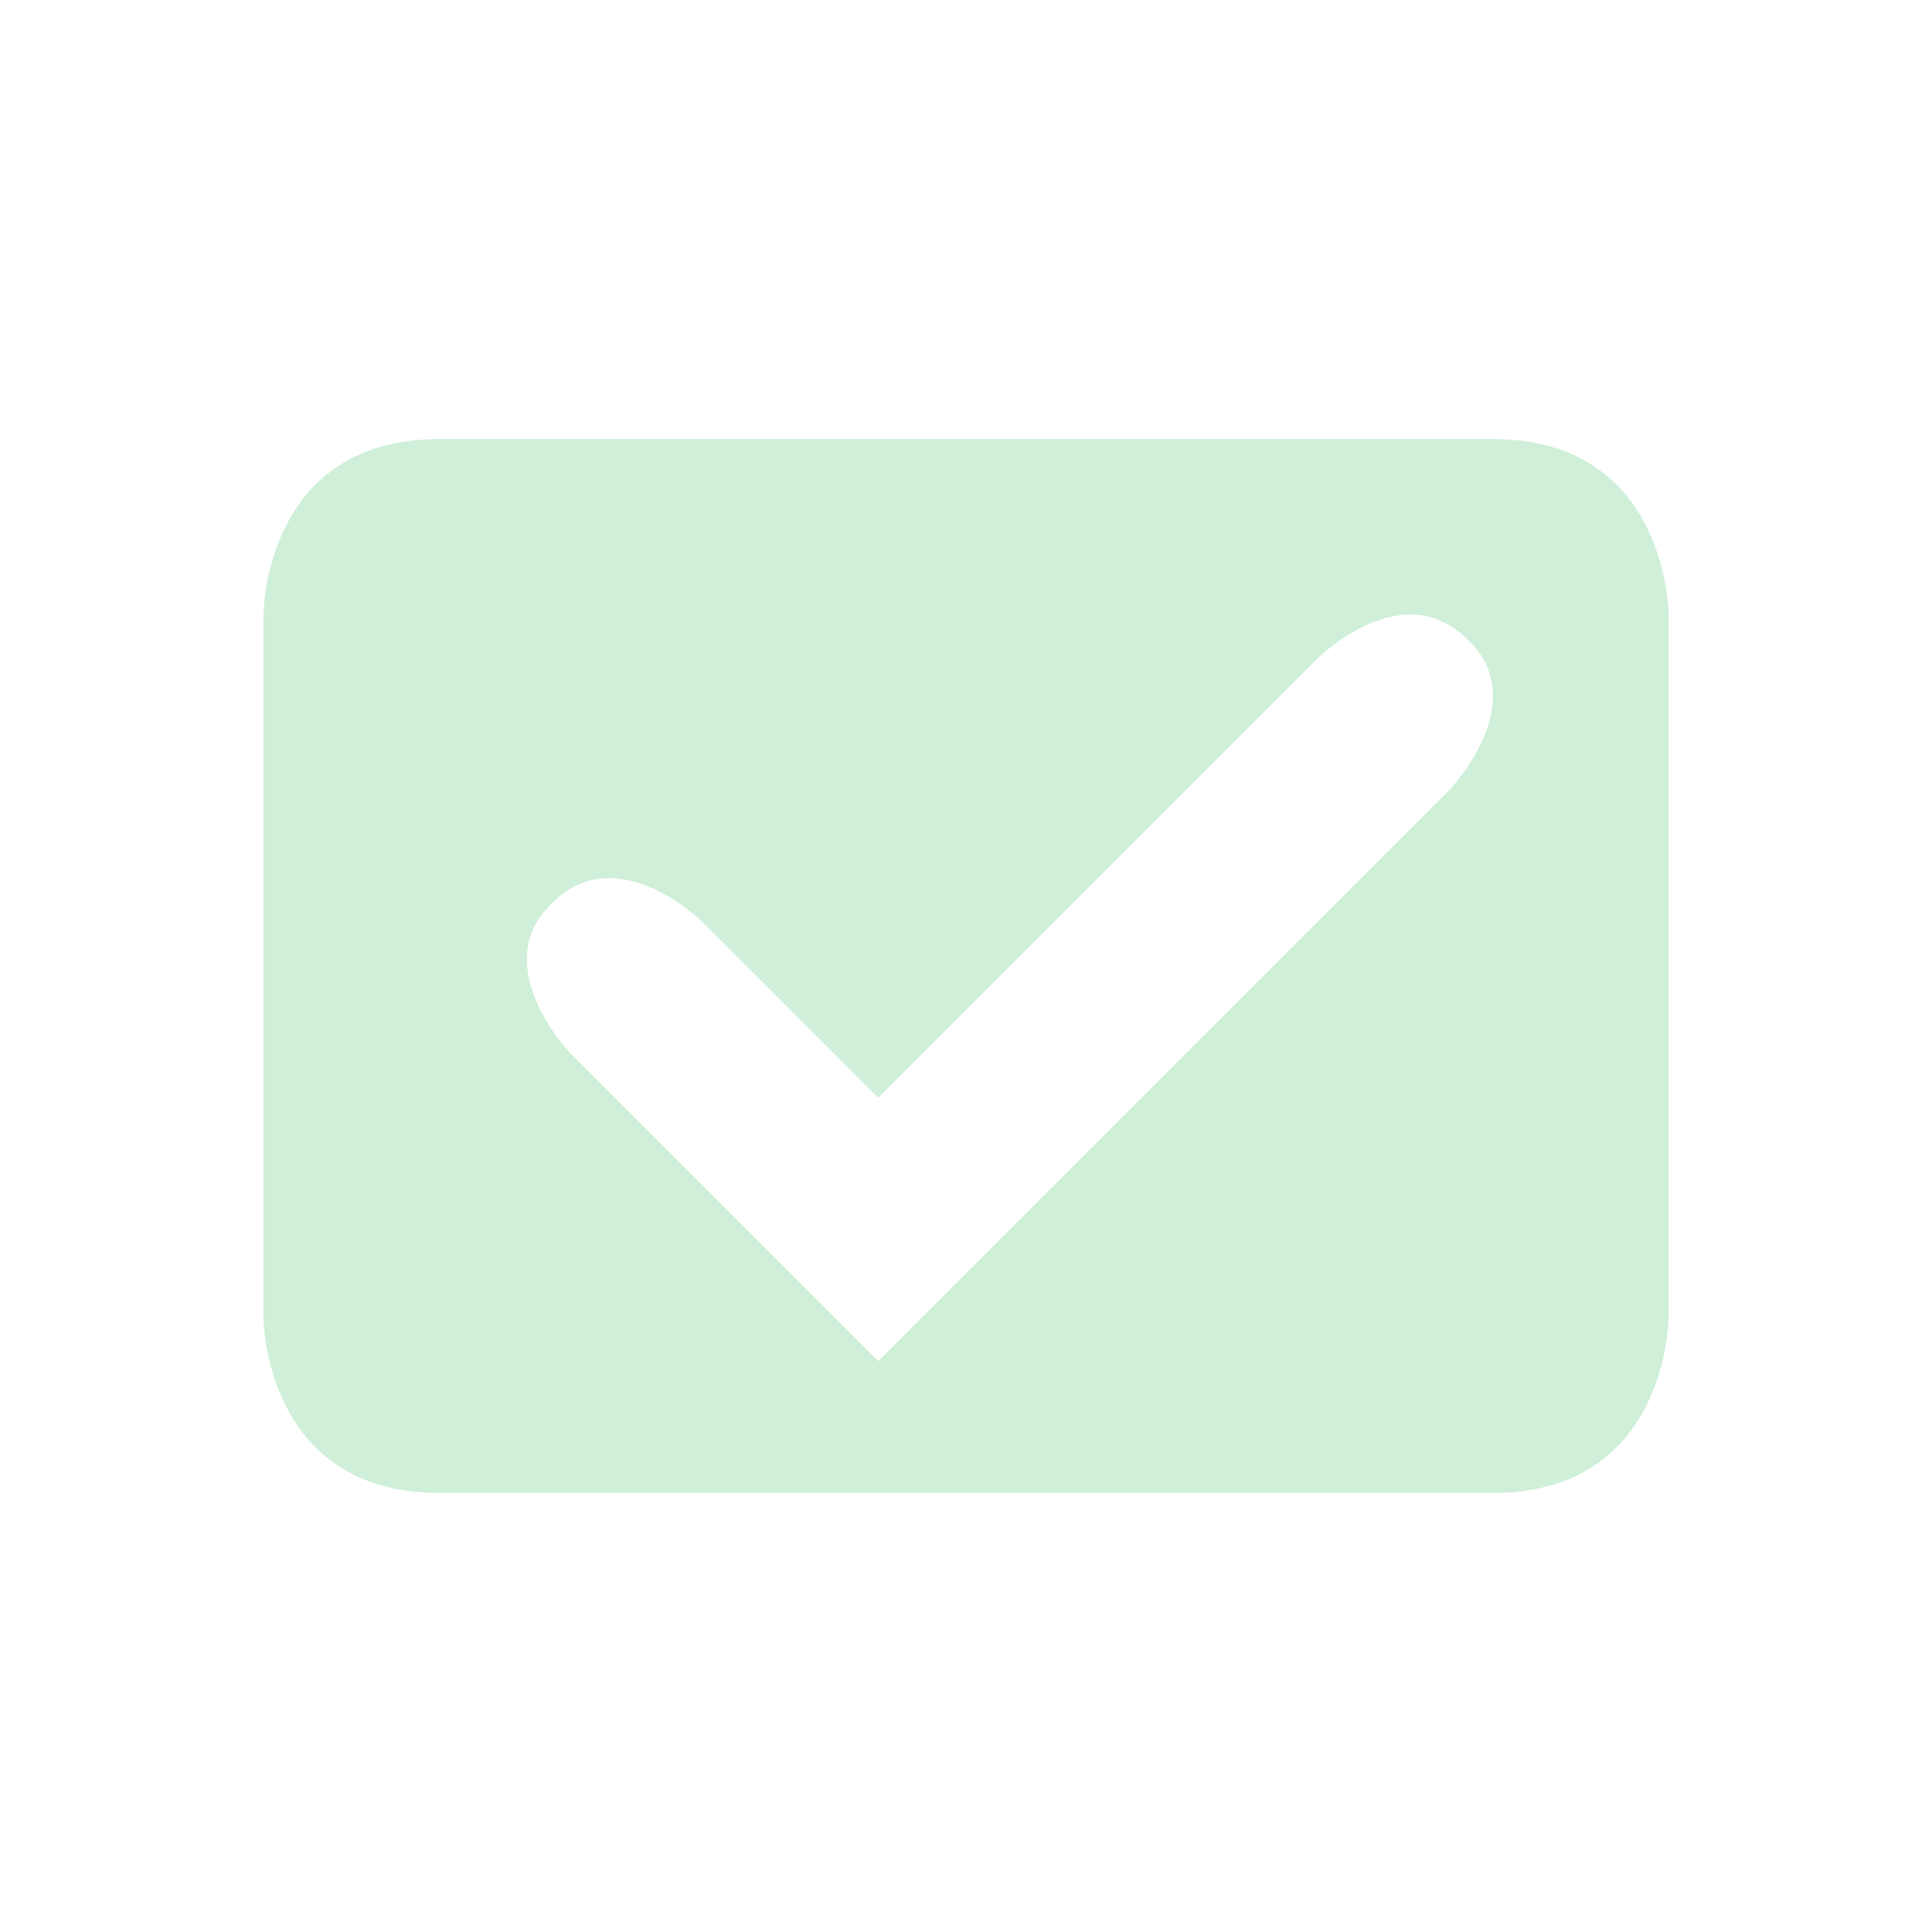 <svg xmlns="http://www.w3.org/2000/svg" width="22" height="22" version="1.1">
 <defs>
  <style id="current-color-scheme" type="text/css">
   .ColorScheme-Text { color:#cfefd8; } .ColorScheme-Highlight { color:#3fbd61; } .ColorScheme-NeutralText { color:#73d08c; } .ColorScheme-PositiveText { color:#5dc97a; } .ColorScheme-NegativeText { color:#339b4f; }
  </style>
 </defs>
 <g transform="translate(3,3)">
  <path style="fill:currentColor" class="ColorScheme-Text" d="M 2,2 C 0,2 0,4 0,4 V 12 C 0,12 0,14 2,14 H 14 C 16,14 16,12 16,12 V 4 C 16,4 16,2 14,2 Z M 13.131,4 C 13.327,4.017 13.527,4.098 13.715,4.285 14.465,5 13.5,6 13.5,6 L 7,12.5 3.5,9 C 3.5,9 2.535,8 3.285,7.285 4.035,6.535 5,7.5 5,7.5 L 7,9.5 12,4.5 C 12,4.5 12.543,3.957 13.131,4 Z"/>
 </g>
</svg>
